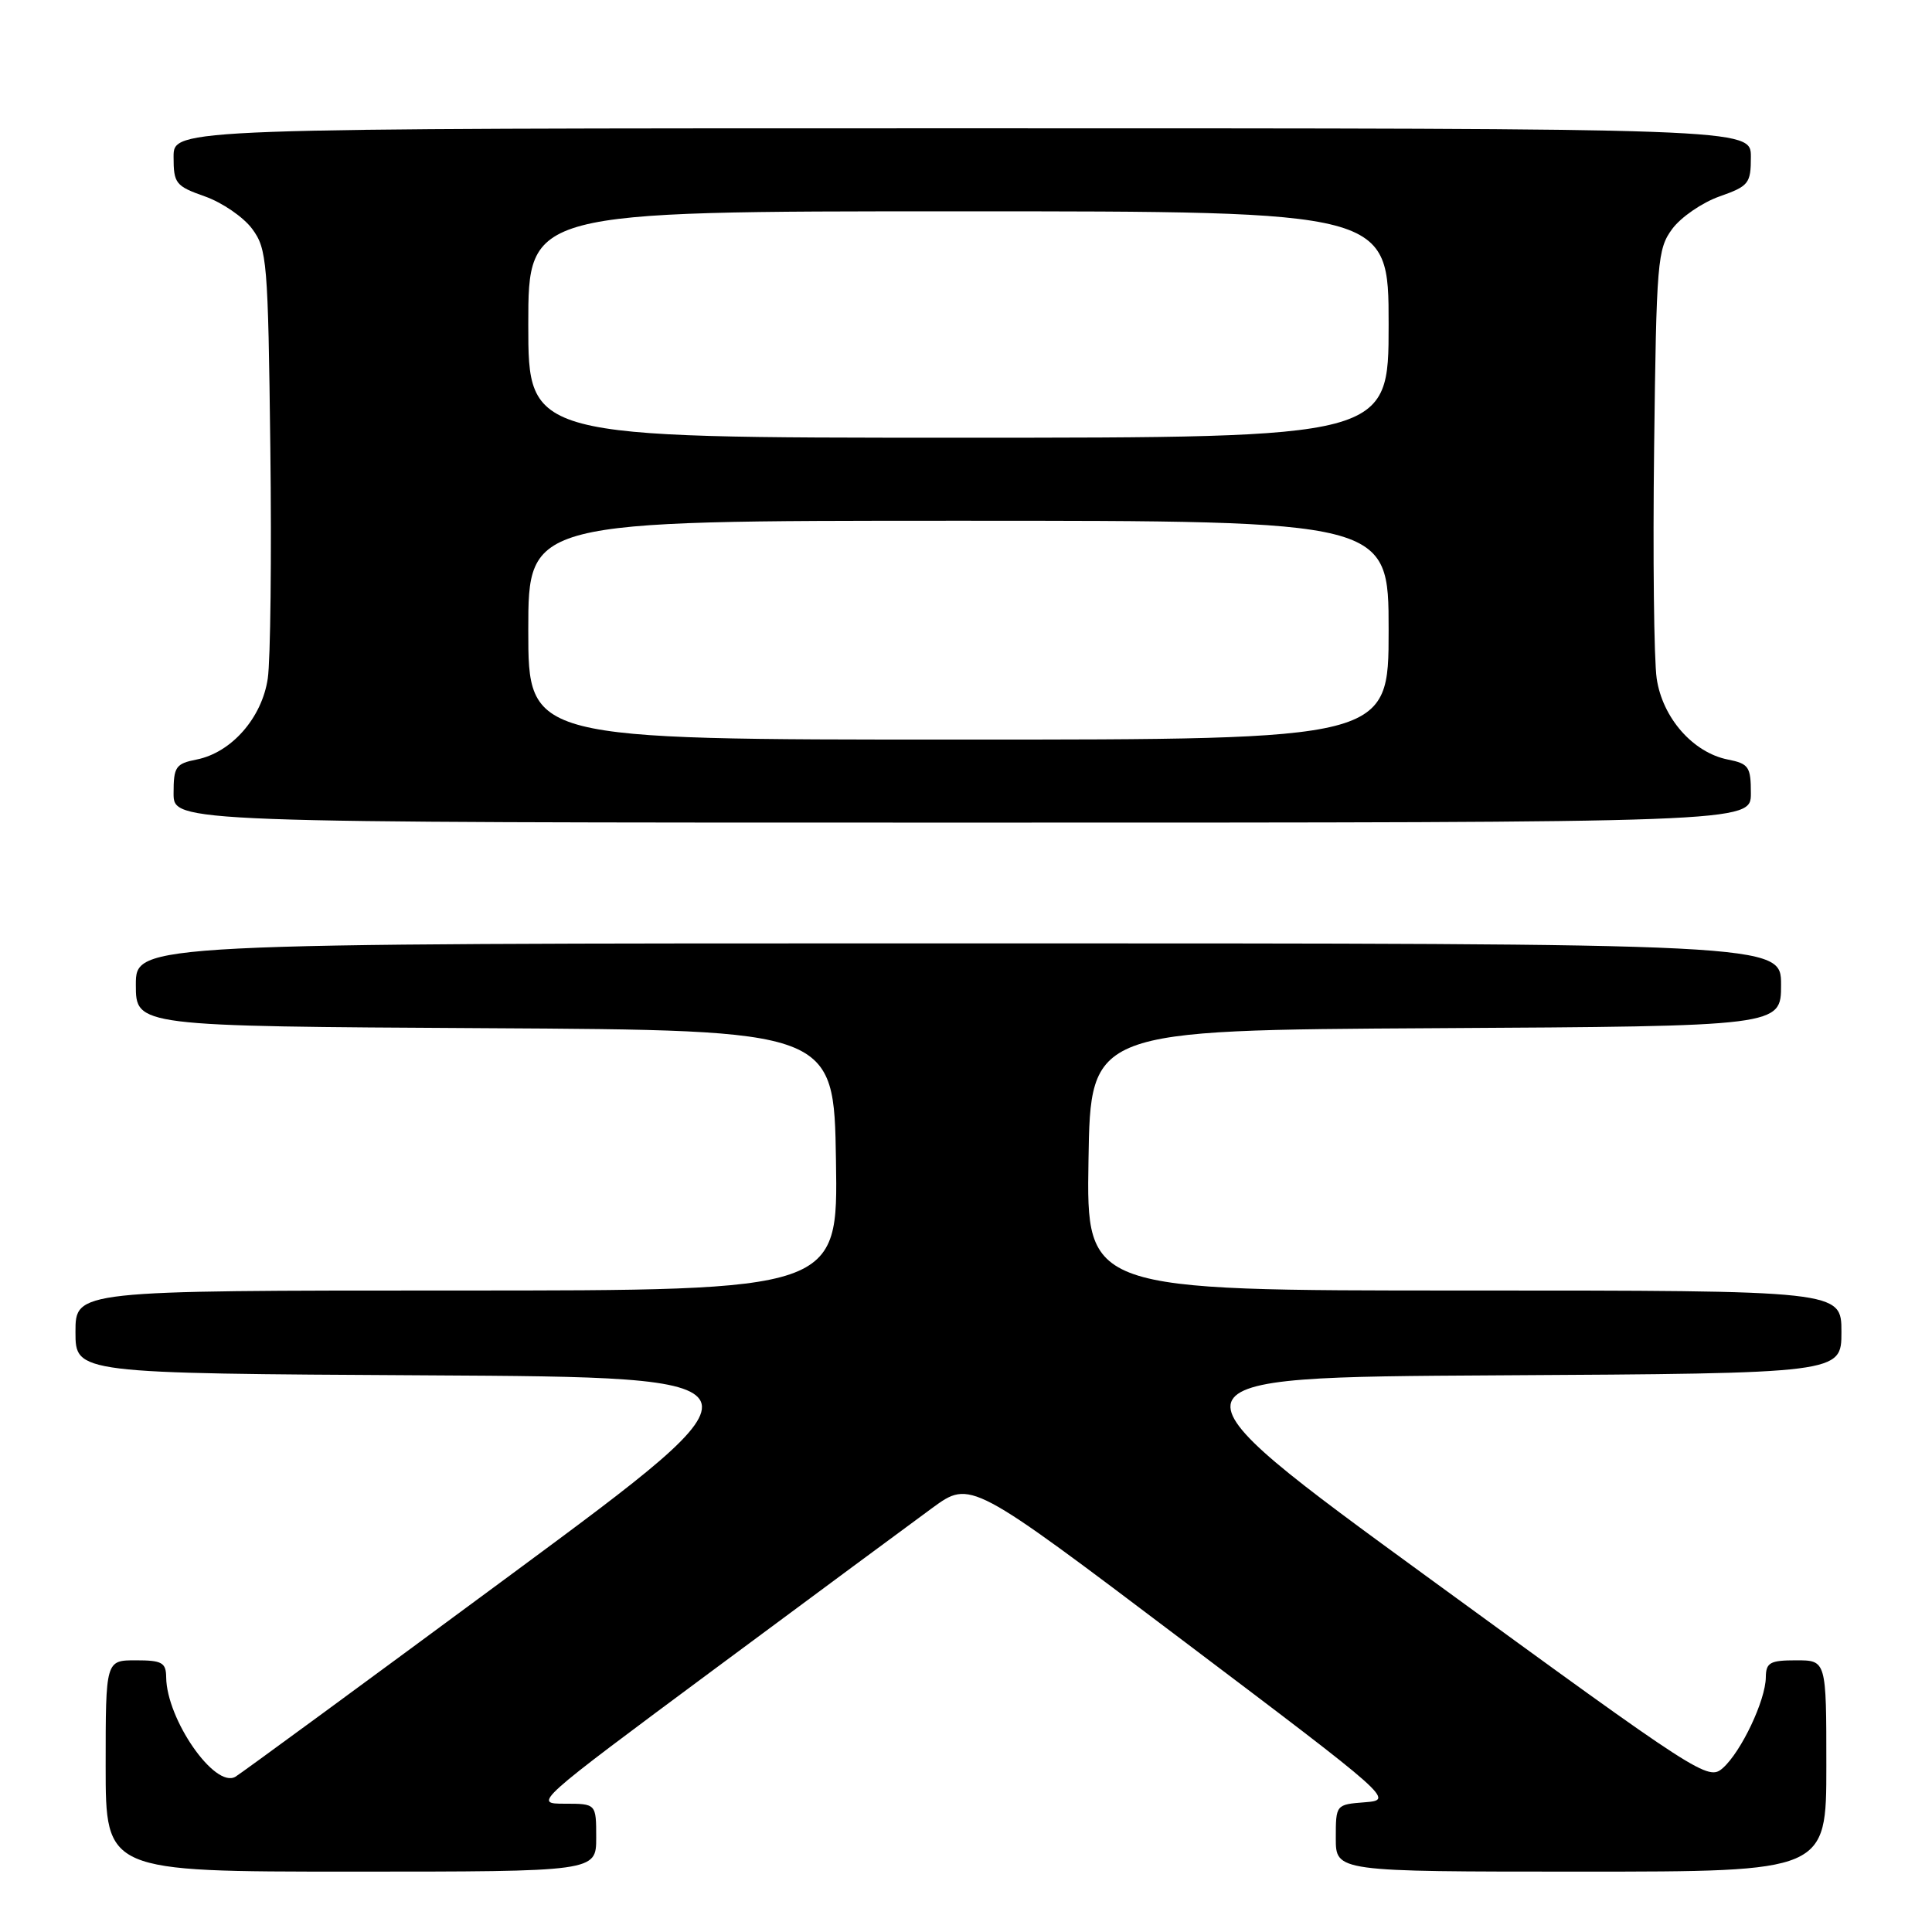 <?xml version="1.0" encoding="UTF-8" standalone="no"?>
<!DOCTYPE svg PUBLIC "-//W3C//DTD SVG 1.1//EN" "http://www.w3.org/Graphics/SVG/1.1/DTD/svg11.dtd" >
<svg xmlns="http://www.w3.org/2000/svg" xmlns:xlink="http://www.w3.org/1999/xlink" version="1.1" viewBox="0 0 256 256">
 <g >
 <path fill="currentColor"
d=" M 79.00 243.50 C 79.00 239.00 79.00 239.00 74.82 239.00 C 70.66 239.00 70.73 238.93 94.57 221.24 C 107.73 211.48 120.77 201.83 123.55 199.80 C 128.60 196.12 128.60 196.12 156.65 217.31 C 184.60 238.41 184.69 238.50 180.85 238.81 C 177.01 239.11 177.00 239.12 177.00 243.56 C 177.00 248.00 177.00 248.00 209.50 248.00 C 242.00 248.00 242.00 248.00 242.00 234.00 C 242.00 220.00 242.00 220.00 238.00 220.00 C 234.53 220.00 234.00 220.30 233.98 222.25 C 233.95 225.30 230.73 232.10 228.29 234.27 C 226.34 236.00 225.37 235.37 189.57 209.27 C 152.84 182.50 152.84 182.50 198.42 182.24 C 244.00 181.98 244.00 181.98 244.00 176.49 C 244.00 171.00 244.00 171.00 193.98 171.00 C 143.95 171.00 143.95 171.00 144.23 153.75 C 144.50 136.50 144.50 136.50 190.25 136.24 C 236.00 135.98 236.00 135.98 236.00 130.49 C 236.00 125.00 236.00 125.00 127.00 125.00 C 18.00 125.00 18.00 125.00 18.00 130.49 C 18.00 135.98 18.00 135.98 64.25 136.24 C 110.50 136.50 110.50 136.50 110.77 153.75 C 111.05 171.00 111.05 171.00 60.52 171.00 C 10.00 171.00 10.00 171.00 10.00 176.49 C 10.00 181.98 10.00 181.98 56.55 182.24 C 103.10 182.50 103.10 182.50 67.80 208.58 C 48.38 222.93 31.91 235.01 31.19 235.43 C 28.46 237.02 22.08 227.83 22.02 222.25 C 22.00 220.30 21.47 220.00 18.00 220.00 C 14.00 220.00 14.00 220.00 14.00 234.00 C 14.00 248.00 14.00 248.00 46.50 248.00 C 79.00 248.00 79.00 248.00 79.00 243.50 Z  M 232.00 105.12 C 232.00 101.60 231.72 101.19 228.94 100.64 C 224.33 99.72 220.29 95.12 219.52 89.91 C 219.16 87.49 219.00 73.72 219.18 59.32 C 219.48 34.60 219.62 32.98 221.59 30.32 C 222.74 28.77 225.55 26.84 227.84 26.03 C 231.73 24.66 232.00 24.31 232.00 20.78 C 232.00 17.00 232.00 17.00 127.50 17.00 C 23.00 17.00 23.00 17.00 23.00 20.78 C 23.00 24.31 23.27 24.66 27.16 26.03 C 29.45 26.84 32.26 28.77 33.41 30.32 C 35.38 32.98 35.52 34.60 35.82 59.32 C 36.00 73.72 35.84 87.49 35.48 89.91 C 34.71 95.12 30.67 99.72 26.06 100.64 C 23.28 101.19 23.00 101.60 23.00 105.12 C 23.00 109.00 23.00 109.00 127.50 109.00 C 232.00 109.00 232.00 109.00 232.00 105.12 Z  M 70.00 83.50 C 70.00 69.00 70.00 69.00 127.00 69.00 C 184.00 69.00 184.00 69.00 184.00 83.50 C 184.00 98.00 184.00 98.00 127.00 98.00 C 70.00 98.00 70.00 98.00 70.00 83.50 Z  M 70.00 43.00 C 70.00 28.00 70.00 28.00 127.00 28.00 C 184.00 28.00 184.00 28.00 184.00 43.00 C 184.00 58.00 184.00 58.00 127.00 58.00 C 70.00 58.00 70.00 58.00 70.00 43.00 Z "/>
</g>
</svg>